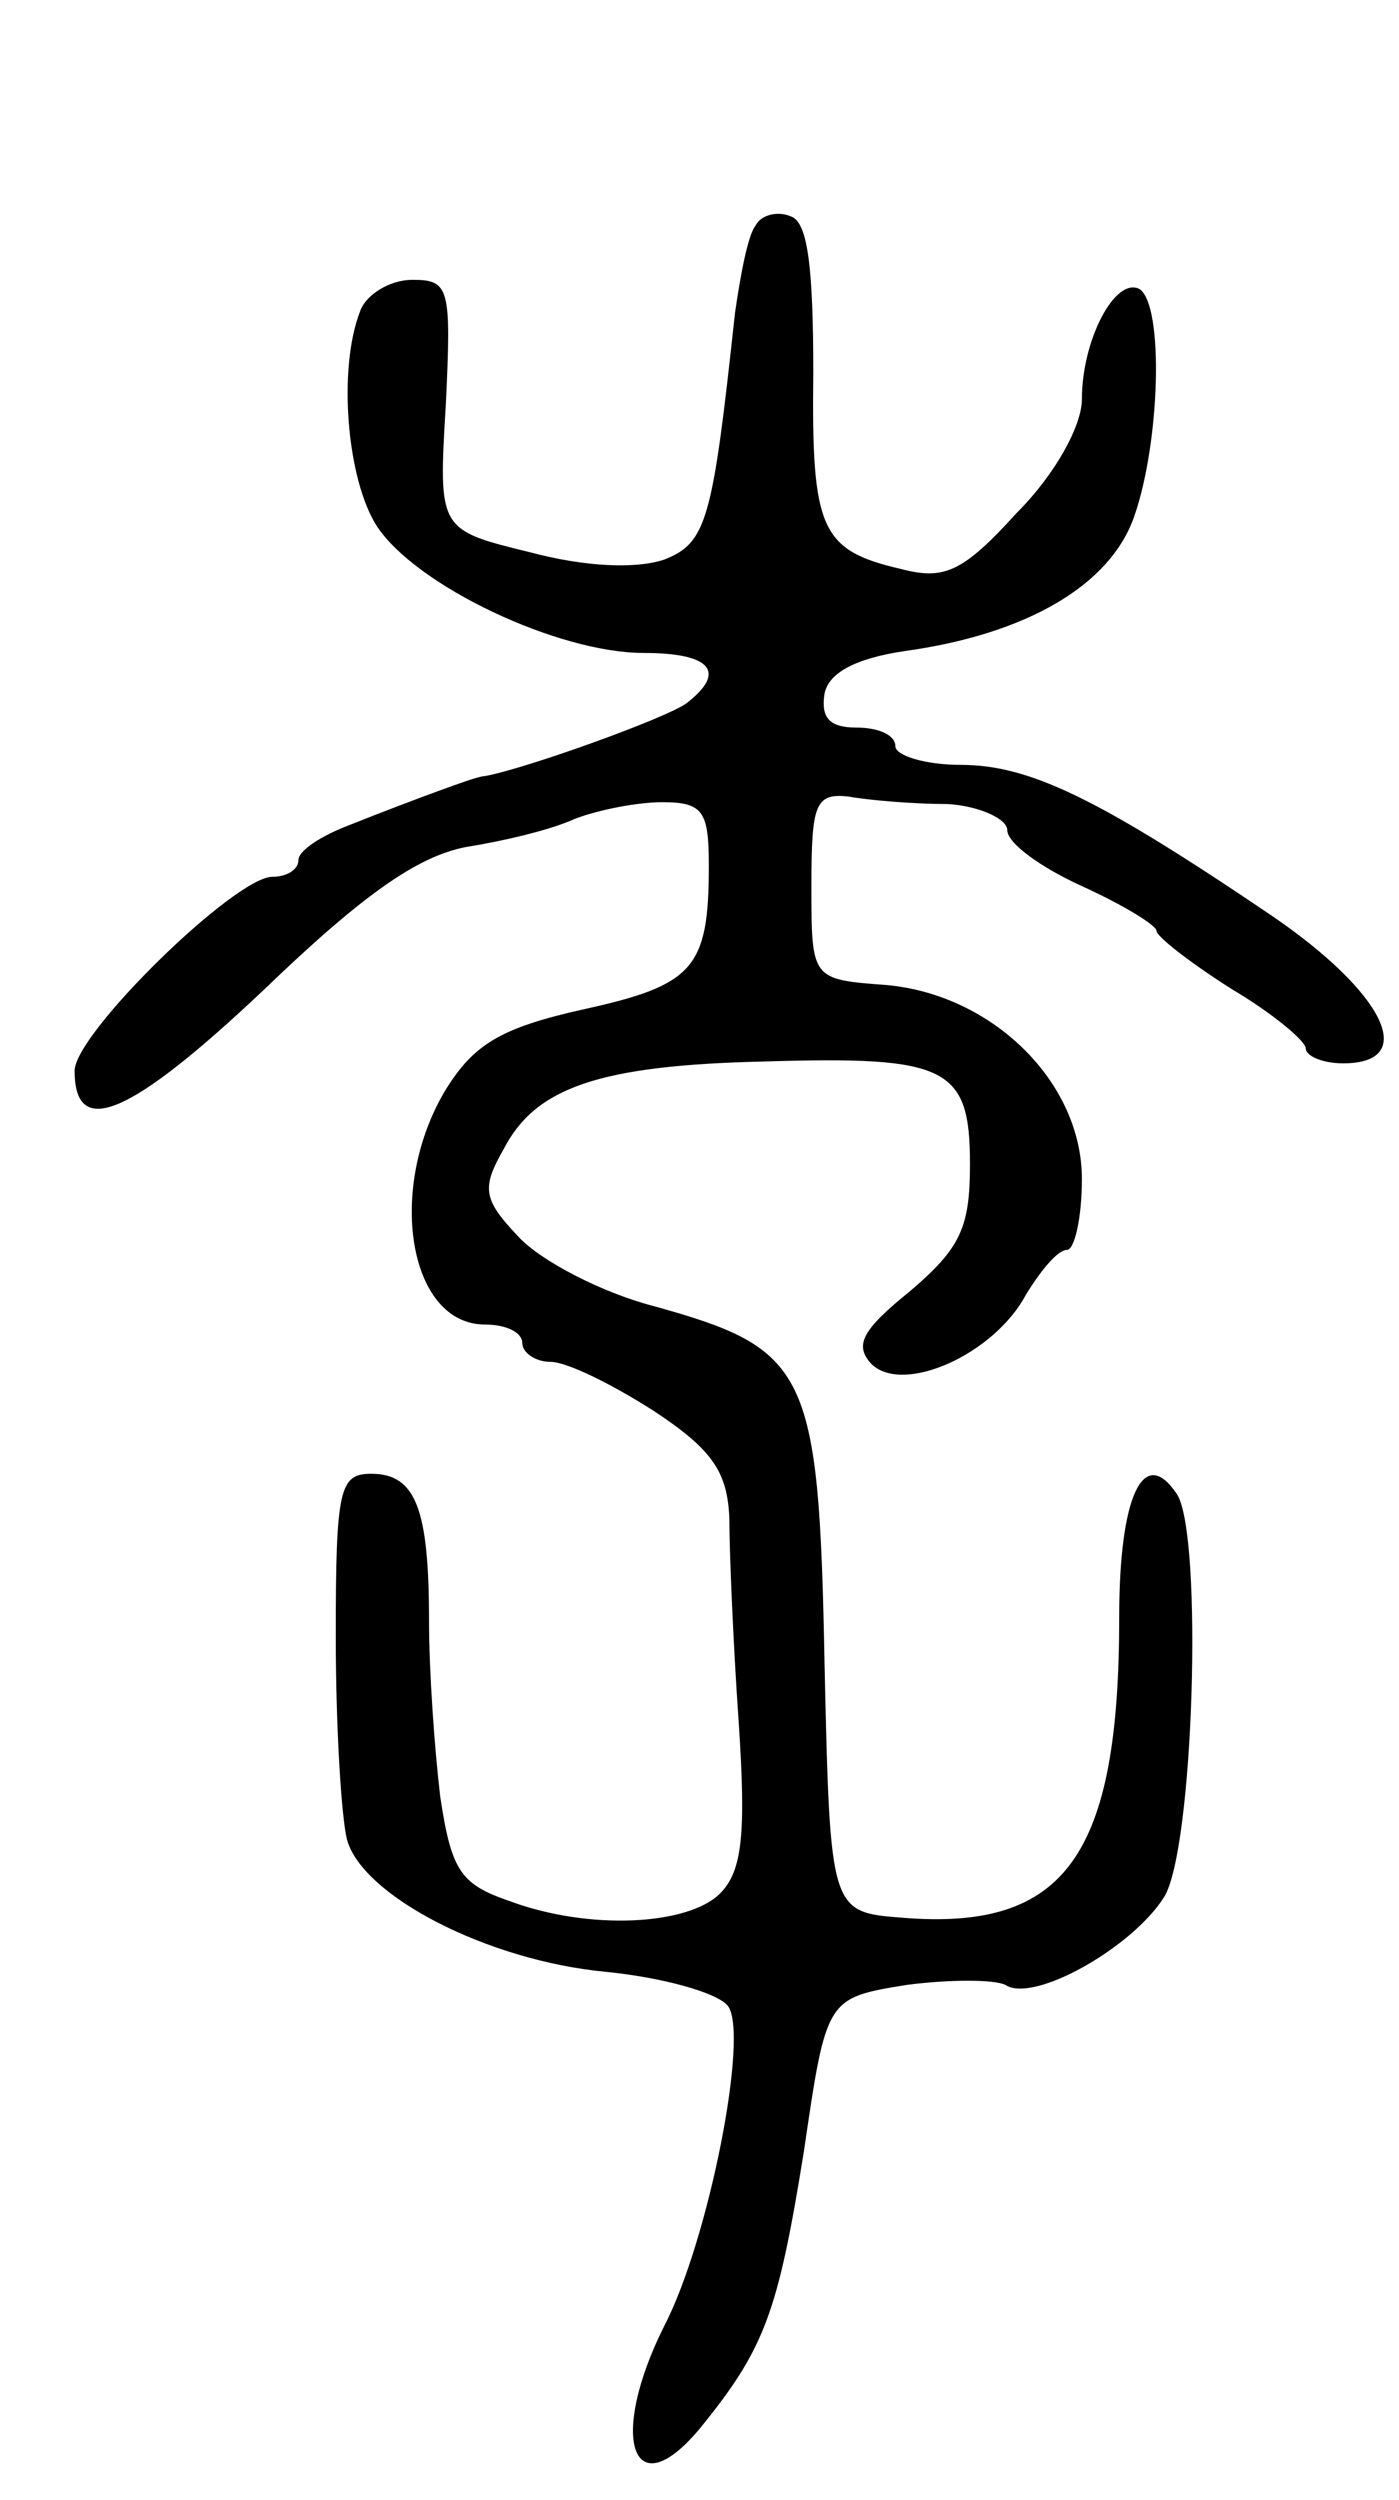 <svg version="1.0" xmlns="http://www.w3.org/2000/svg"
 width="75pt" height="134pt" viewBox="0 0 75 134"
 preserveAspectRatio="xMidYMid meet">
<g transform="translate(0,134) scale(0.1,-0.1)"
fill="#000000" stroke="none">
<path d="M405 1219 c-4 -5 -8 -26 -11 -47 -12 -111 -15 -123 -38 -132 -15 -5
-42 -4 -72 4 -49 12 -49 12 -45 79 3 63 2 67 -18 67 -12 0 -25 -8 -28 -17 -12
-31 -7 -90 9 -115 21 -32 97 -68 143 -68 36 0 45 -10 23 -27 -11 -8 -86 -35
-108 -39 -3 0 -14 -4 -25 -8 -11 -4 -32 -12 -47 -18 -16 -6 -28 -14 -28 -19 0
-5 -6 -9 -14 -9 -20 0 -106 -84 -106 -104 0 -37 30 -24 101 43 54 52 83 72
109 77 19 3 45 9 58 15 13 5 34 9 47 9 22 0 25 -5 25 -34 0 -55 -8 -64 -67
-77 -45 -10 -59 -19 -74 -43 -32 -53 -20 -126 21 -126 11 0 20 -4 20 -10 0 -5
7 -10 15 -10 9 0 33 -12 55 -26 32 -21 40 -33 41 -58 0 -17 2 -66 5 -109 4
-60 2 -80 -10 -92 -17 -17 -70 -20 -113 -4 -26 9 -31 16 -37 56 -3 25 -6 67
-6 94 0 60 -7 79 -31 79 -17 0 -19 -8 -19 -87 0 -49 3 -97 6 -109 8 -30 75
-65 139 -71 30 -3 59 -11 65 -18 12 -14 -10 -126 -34 -172 -30 -60 -17 -98 19
-55 35 43 42 62 56 149 12 82 12 82 55 89 23 3 47 3 53 0 15 -10 68 20 85 47
16 25 21 194 7 216 -18 27 -31 -1 -31 -66 0 -128 -29 -168 -116 -161 -39 3
-39 3 -42 138 -3 156 -9 167 -92 190 -27 7 -60 24 -72 37 -19 20 -20 26 -8 47
17 33 51 45 140 47 98 3 110 -3 110 -55 0 -34 -5 -45 -32 -68 -26 -21 -30 -29
-21 -39 17 -17 66 5 83 37 8 13 17 24 22 24 4 0 8 17 8 38 0 52 -48 99 -105
104 -40 3 -40 3 -40 53 0 44 2 50 20 48 11 -2 35 -4 53 -4 17 -1 32 -8 32 -14
0 -7 18 -20 40 -30 22 -10 40 -21 40 -24 0 -3 18 -17 40 -31 22 -13 40 -28 40
-32 0 -4 9 -8 20 -8 41 0 22 38 -38 79 -93 63 -130 81 -167 81 -19 0 -35 5
-35 10 0 6 -9 10 -21 10 -14 0 -19 5 -17 18 2 11 16 19 43 23 65 9 110 35 123
72 14 40 16 113 3 122 -13 7 -31 -27 -31 -59 0 -14 -14 -40 -35 -61 -29 -32
-39 -36 -62 -30 -43 10 -48 21 -47 105 0 57 -3 81 -12 84 -7 3 -16 1 -19 -5z"/>
</g>
</svg>
